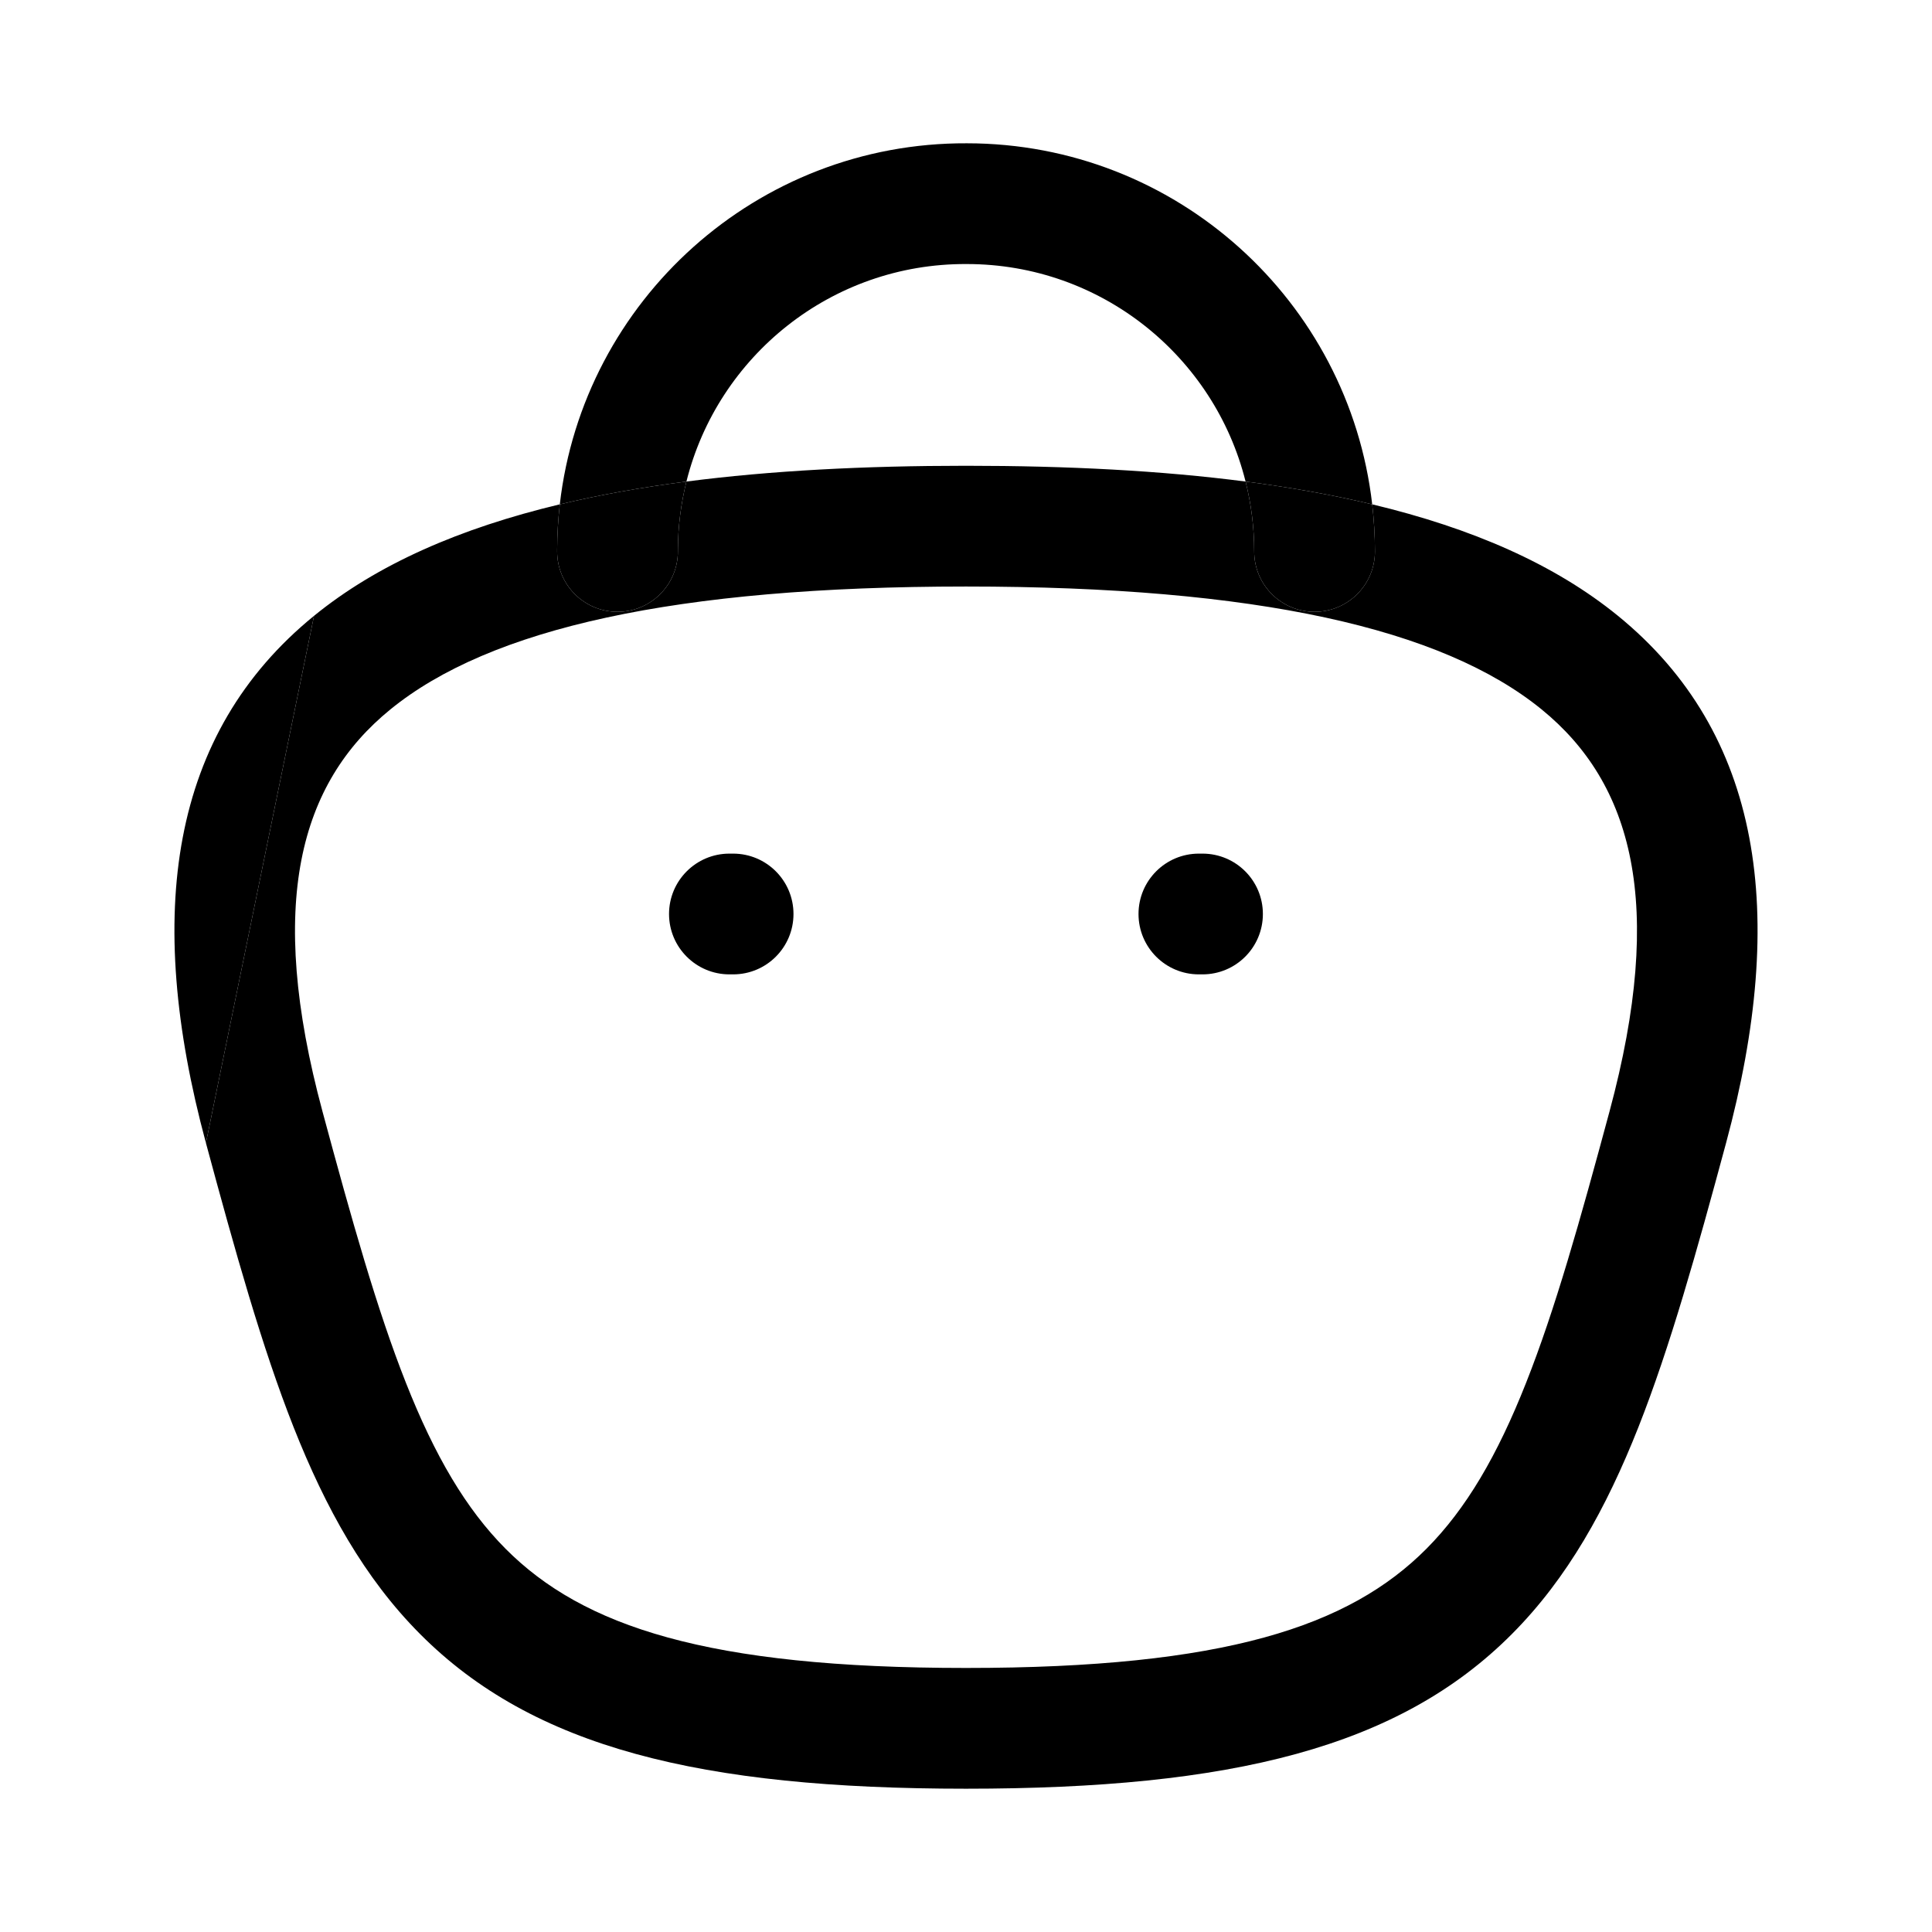 <svg width="24" height="24" viewBox="0 0 24 24" fill="none" xmlns="http://www.w3.org/2000/svg">
<path fill-rule="evenodd" clip-rule="evenodd" d="M14.143 11.354C14.143 10.94 14.478 10.604 14.893 10.604H14.938C15.353 10.604 15.688 10.94 15.688 11.354C15.688 11.768 15.353 12.104 14.938 12.104H14.893C14.478 12.104 14.143 11.768 14.143 11.354Z" fill="black"/>
<path fill-rule="evenodd" clip-rule="evenodd" d="M8.311 11.354C8.311 10.94 8.647 10.604 9.061 10.604H9.107C9.522 10.604 9.857 10.94 9.857 11.354C9.857 11.768 9.522 12.104 9.107 12.104H9.061C8.647 12.104 8.311 11.768 8.311 11.354Z" fill="black"/>
<path d="M12.011 1.78C9.402 1.769 7.245 3.732 6.954 6.265C7.445 6.148 7.97 6.054 8.527 5.982C8.916 4.424 10.329 3.272 12.006 3.28H12.01C13.682 3.28 15.086 4.43 15.473 5.982C16.03 6.054 16.555 6.148 17.046 6.265C16.756 3.741 14.613 1.781 12.011 1.78Z" fill="black"/>
<path d="M8.421 6.85V6.833C8.422 6.54 8.459 6.255 8.527 5.982C7.97 6.054 7.445 6.148 6.954 6.265C6.933 6.45 6.922 6.638 6.921 6.828L6.921 6.85C6.921 7.264 7.256 7.6 7.671 7.6C8.085 7.6 8.421 7.264 8.421 6.85Z" fill="black"/>
<path fill-rule="evenodd" clip-rule="evenodd" d="M17.08 6.85C17.08 7.264 16.744 7.6 16.33 7.6C15.915 7.6 15.58 7.264 15.58 6.85C15.58 6.551 15.543 6.26 15.473 5.982C14.425 5.846 13.264 5.786 12 5.786C10.736 5.786 9.575 5.846 8.527 5.982C8.459 6.255 8.422 6.54 8.421 6.833V6.85C8.421 7.264 8.085 7.6 7.671 7.6C7.256 7.6 6.921 7.264 6.921 6.85L6.921 6.828C6.922 6.638 6.933 6.45 6.954 6.265C5.712 6.562 4.685 7.011 3.901 7.65L2.558 14.198C2.922 15.547 3.253 16.731 3.648 17.731C4.046 18.736 4.526 19.603 5.217 20.297C6.622 21.71 8.703 22.22 12 22.22C15.297 22.22 17.378 21.71 18.783 20.297C19.474 19.603 19.954 18.736 20.352 17.731C20.747 16.731 21.078 15.547 21.442 14.198C22.211 11.35 21.888 9.108 20.099 7.65C19.315 7.011 18.288 6.562 17.046 6.265C17.068 6.457 17.08 6.652 17.08 6.85ZM4.849 8.813C3.723 9.73 3.309 11.222 4.006 13.807C4.373 15.168 4.684 16.271 5.043 17.179C5.4 18.082 5.787 18.743 6.28 19.239C7.241 20.205 8.789 20.72 12 20.72C15.211 20.72 16.759 20.205 17.72 19.239C18.213 18.743 18.6 18.082 18.957 17.179C19.317 16.271 19.627 15.168 19.994 13.807C20.691 11.222 20.277 9.73 19.151 8.813C17.914 7.805 15.61 7.286 12 7.286C8.391 7.286 6.086 7.805 4.849 8.813Z" fill="black"/>
<path d="M16.33 7.6C16.744 7.6 17.08 7.264 17.08 6.85C17.08 6.652 17.068 6.457 17.046 6.265C16.555 6.148 16.03 6.054 15.473 5.982C15.543 6.26 15.58 6.551 15.58 6.85C15.58 7.264 15.915 7.6 16.33 7.6Z" fill="black"/>
<path d="M2.558 14.198L3.901 7.65C2.112 9.108 1.789 11.35 2.558 14.198Z" fill="black"/>
</svg>
